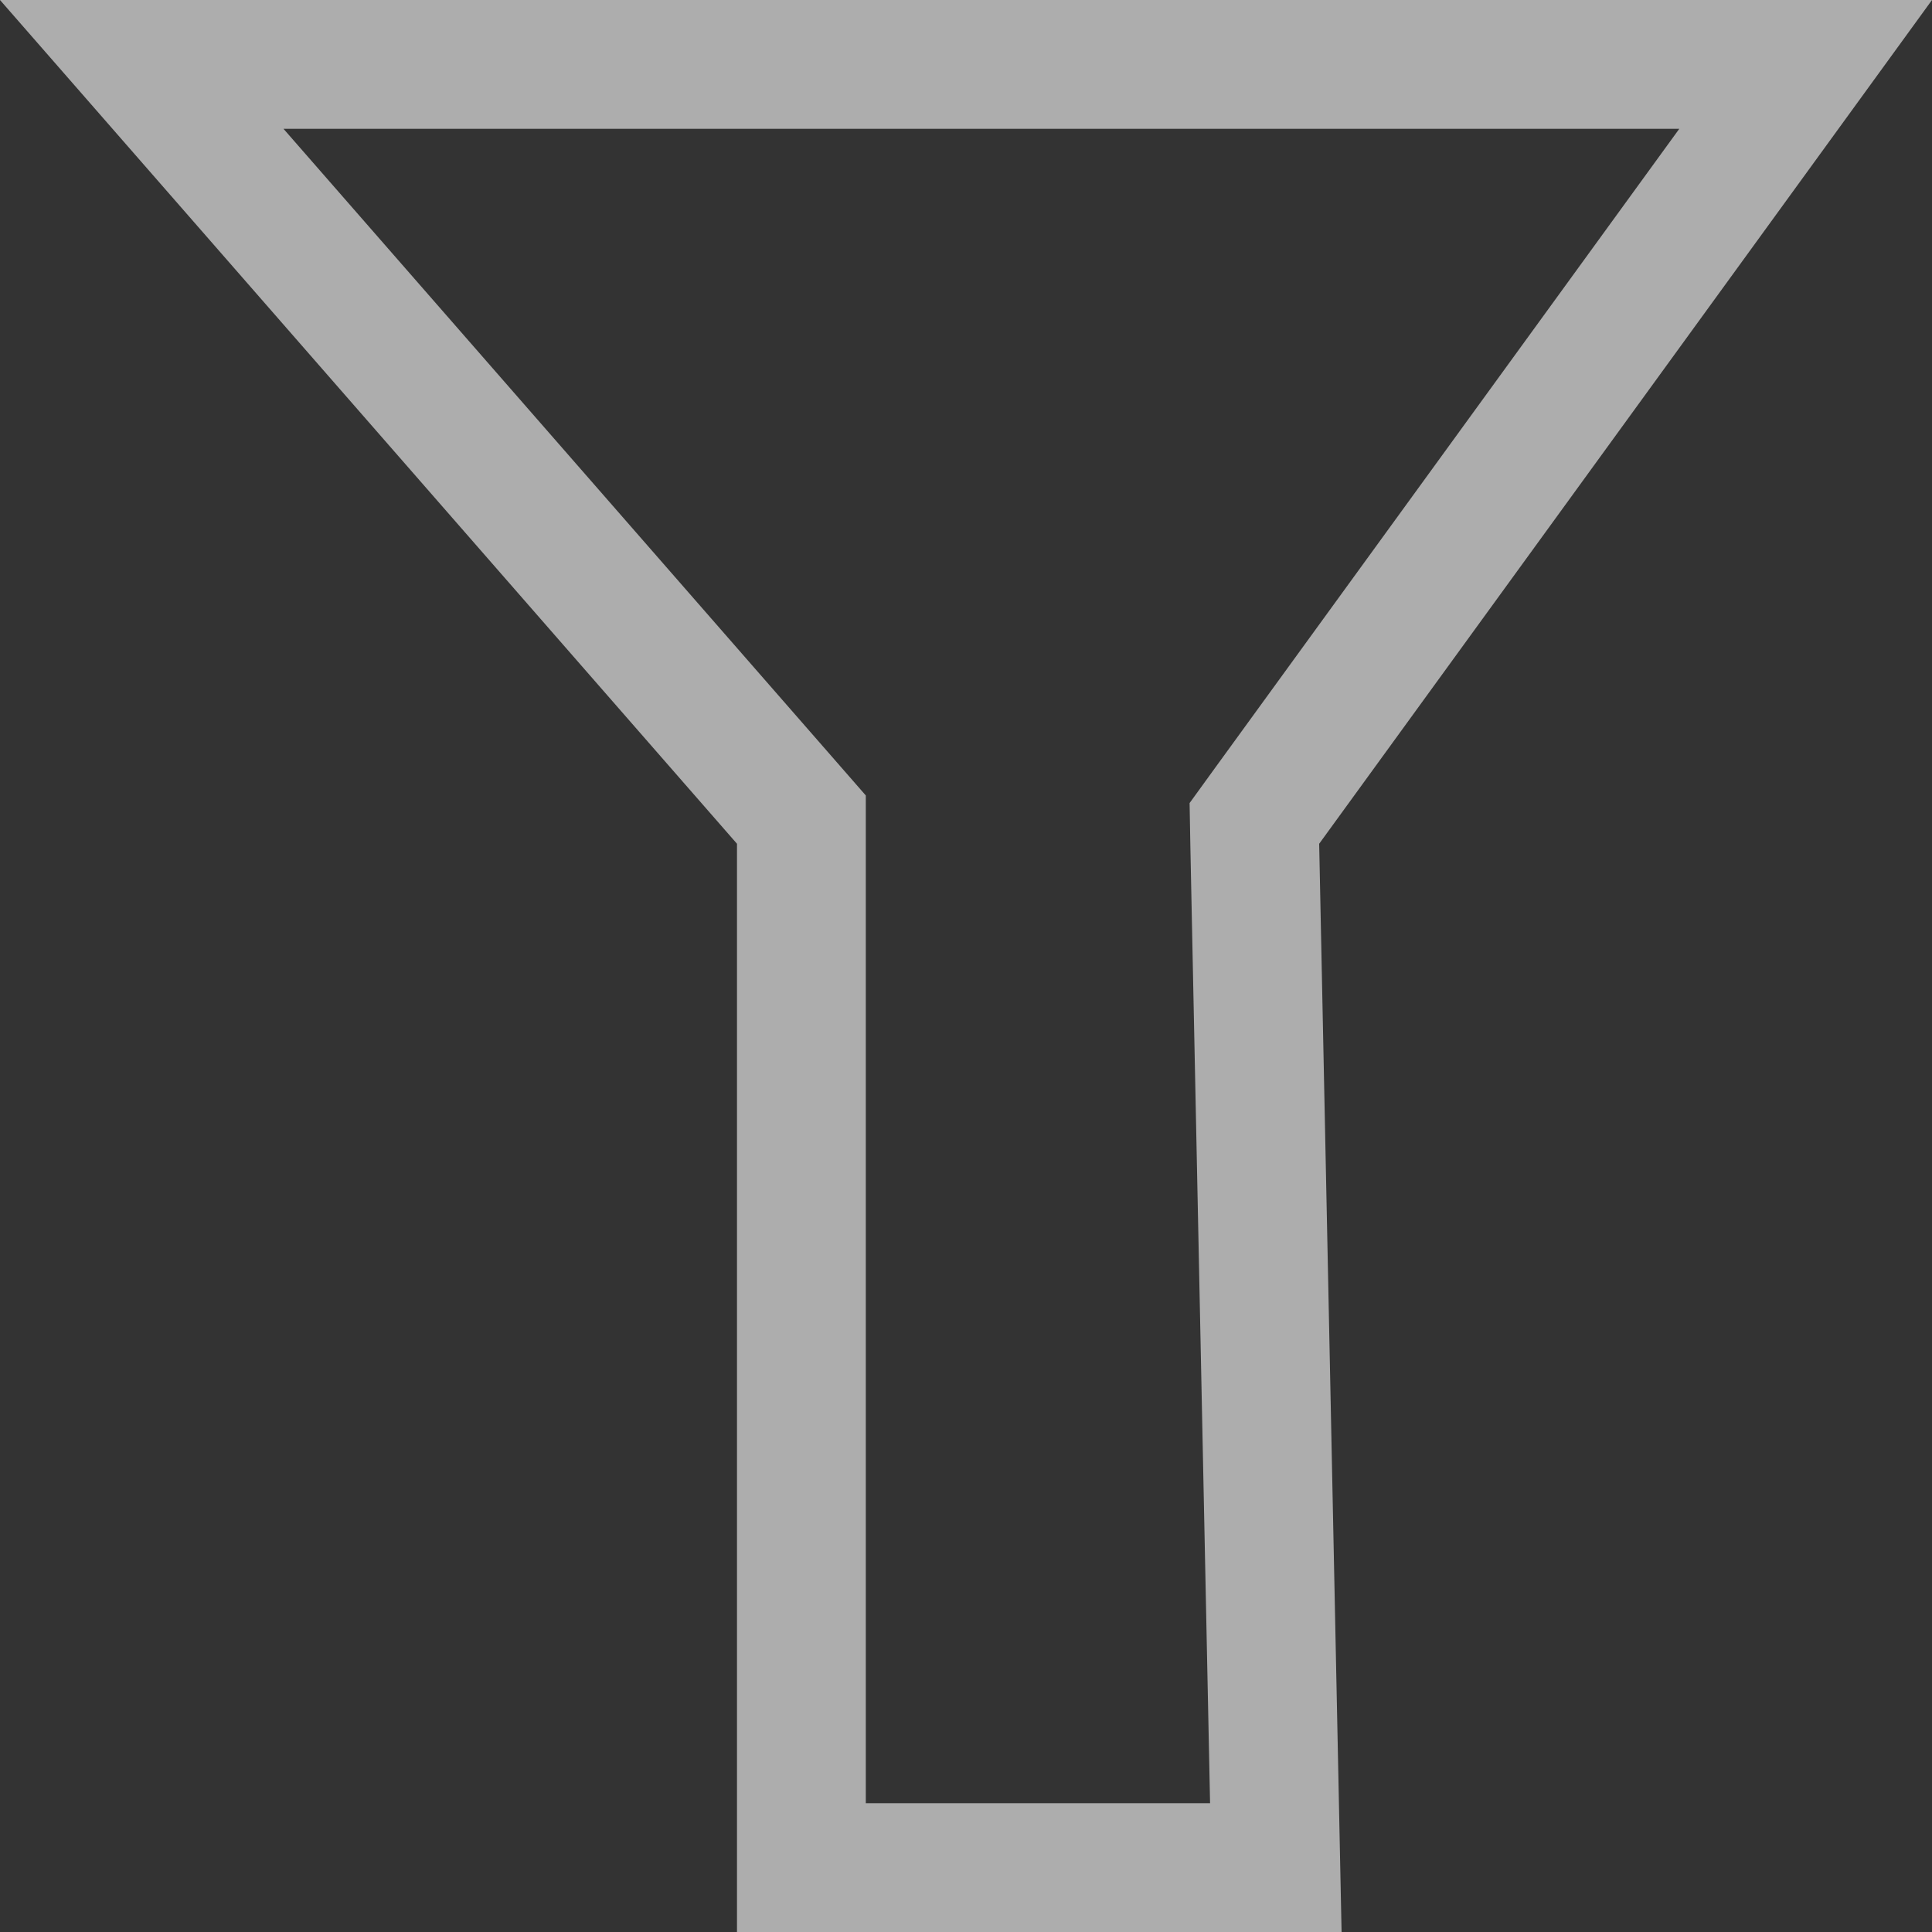 <svg xmlns="http://www.w3.org/2000/svg" width="15" height="15" viewBox="0 0 15 15">
  <rect x="0" y="0" width="15" height="15" fill="#333333" stroke="none"/>
  <g id="Trazado_37" data-name="Trazado 37" fill="none" stroke-linecap="round">
    <path d="M0,0H15L10.242,6.551,10.416,15H5.722V6.551Z" stroke="none"/>
    <path d="M 2.201 1 L 6.475 5.893 L 6.722 6.176 L 6.722 6.551 L 6.722 14 L 9.395 14 L 9.242 6.572 L 9.236 6.235 L 9.433 5.963 L 13.038 1 L 2.201 1 M 0 0 L 15 0 L 10.242 6.551 L 10.416 15 L 5.722 15 L 5.722 6.551 L 0 0 Z" stroke="none" fill="rgba(255,255,255,0.6)"/>
  </g>
</svg>
